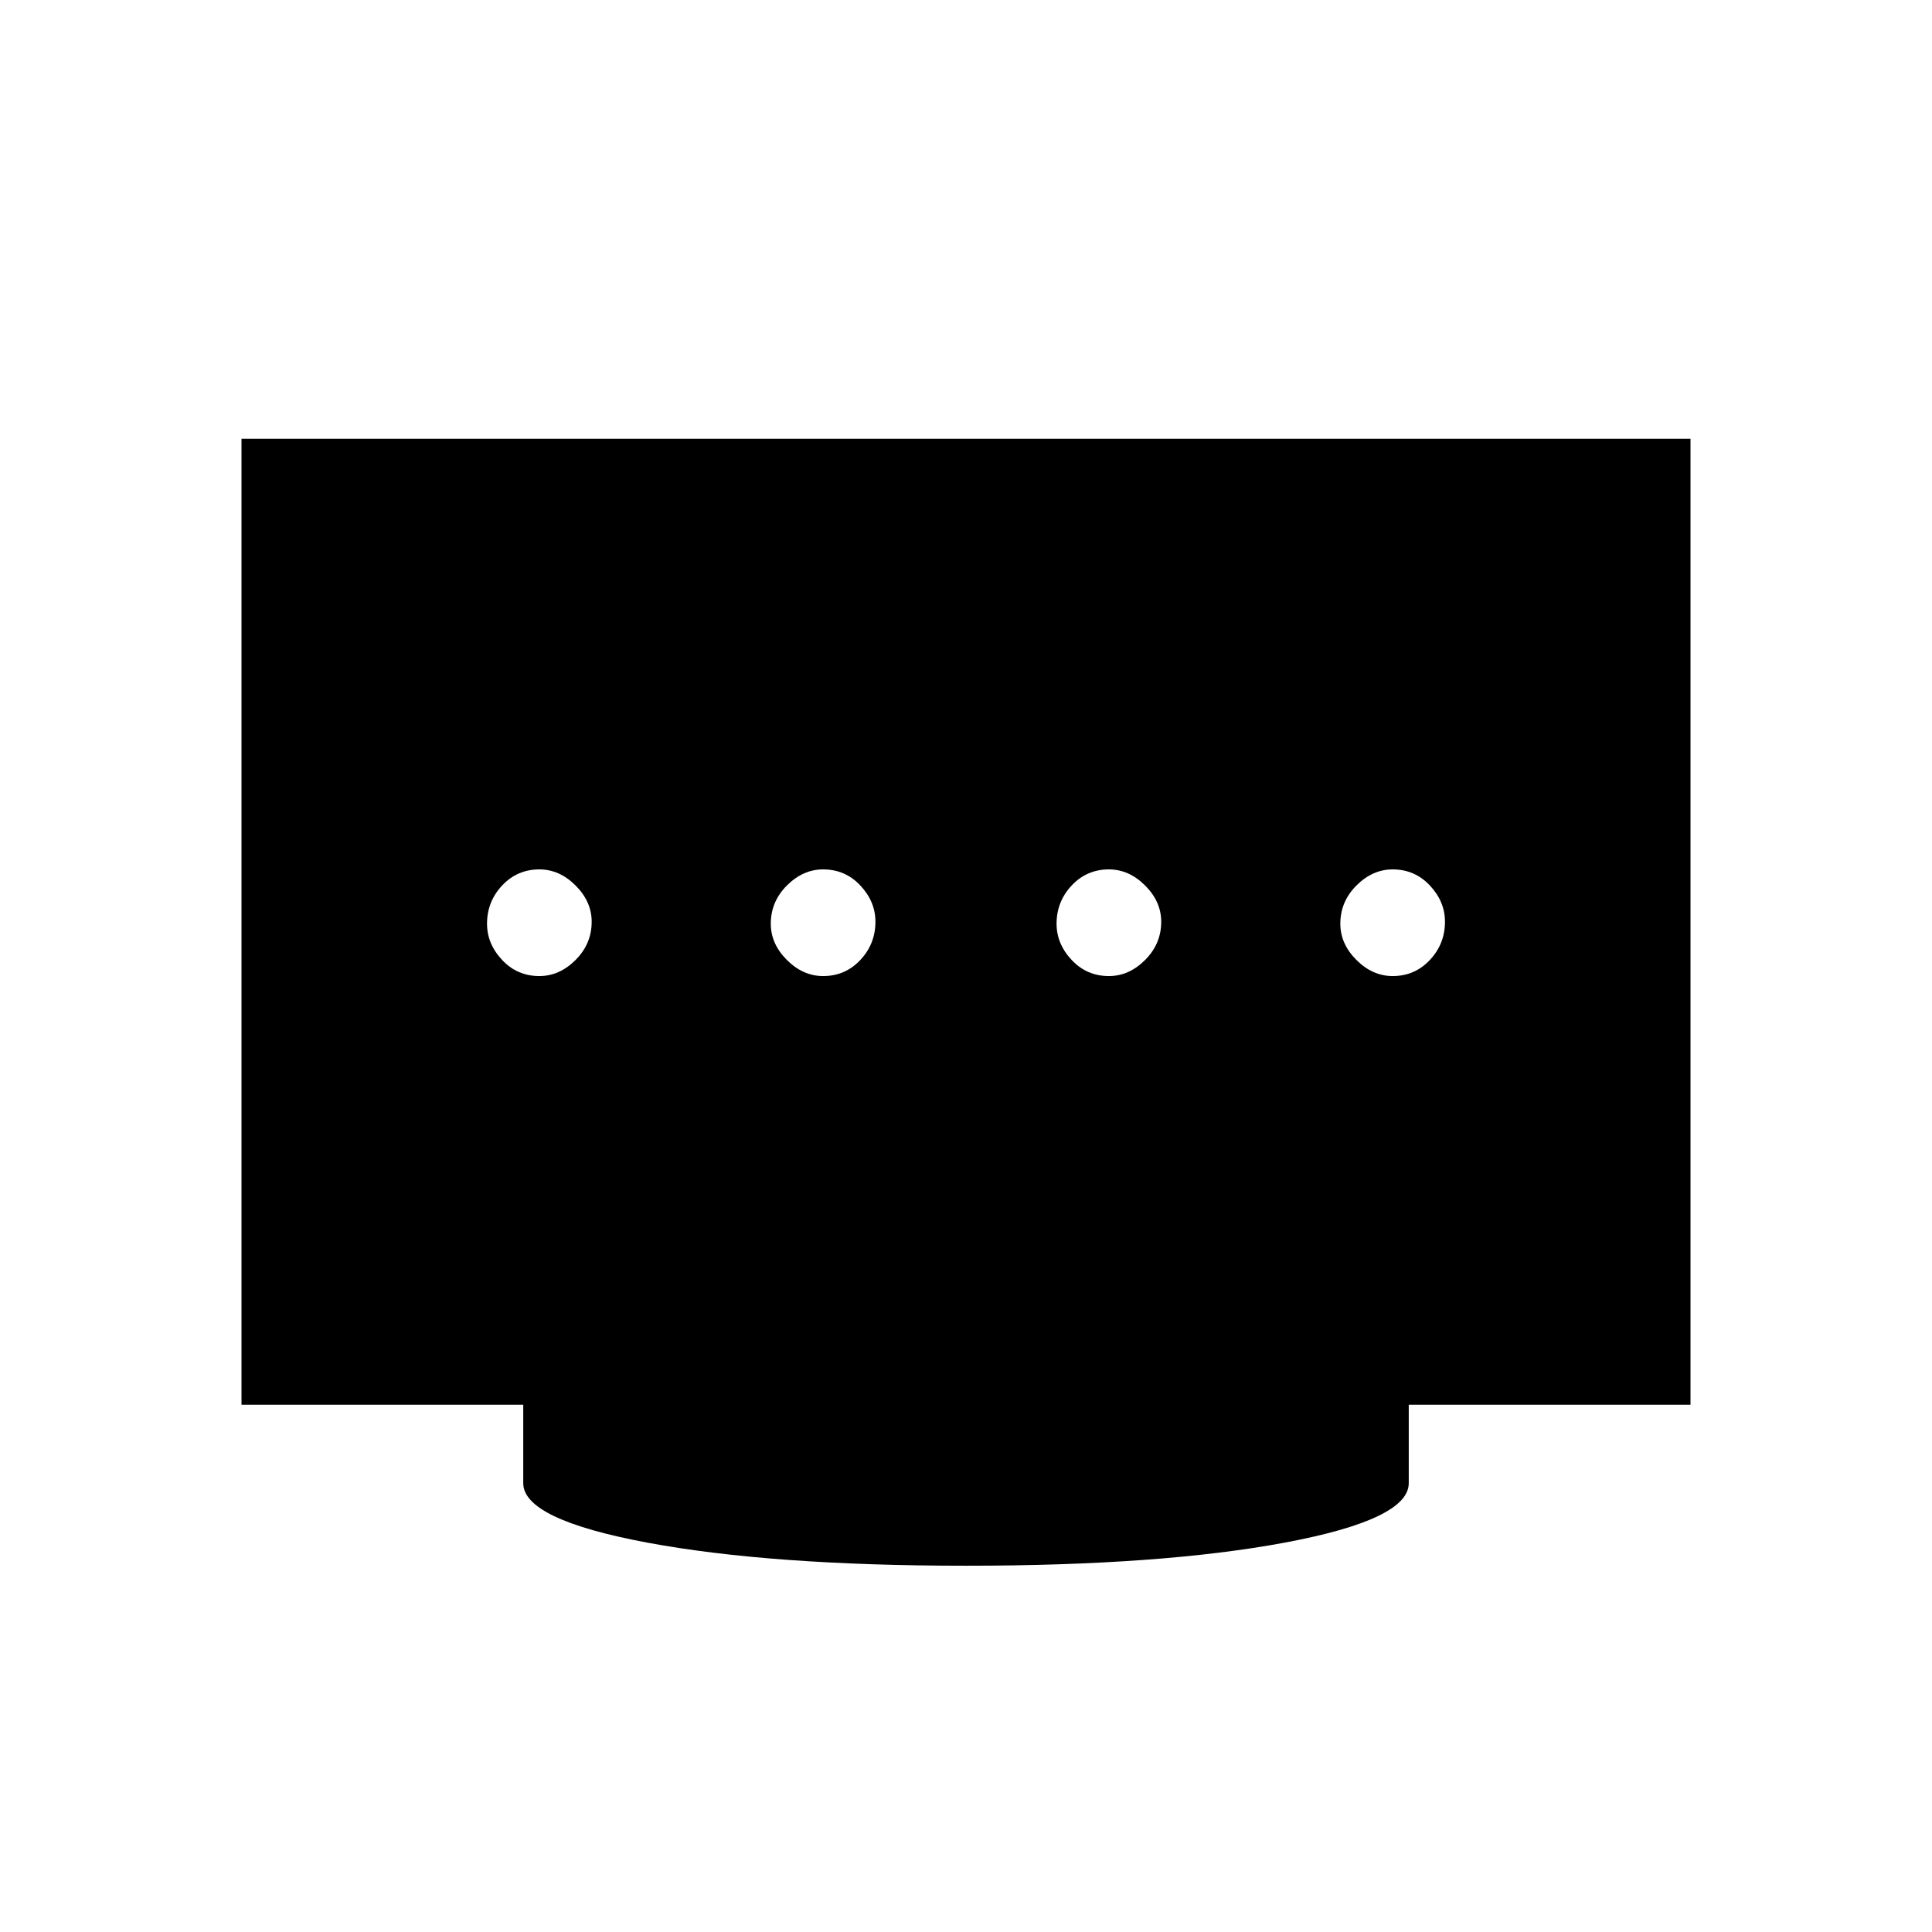 <svg xmlns="http://www.w3.org/2000/svg" width="48" height="48" viewBox="0 0 48 48"><path d="M20.45 24.25q.55 0 .925-.4t.375-.95q0-.5-.375-.9t-.925-.4q-.5 0-.9.4t-.4.95q0 .5.4.9t.9.4Zm-7.05 0q.5 0 .9-.4t.4-.95q0-.5-.4-.9t-.9-.4q-.55 0-.925.4t-.375.95q0 .5.375.9t.925.4Zm14.15 0q.5 0 .9-.4t.4-.95q0-.5-.4-.9t-.9-.4q-.55 0-.925.4t-.375.95q0 .5.375.9t.925.4Zm7.05 0q.55 0 .925-.4t.375-.95q0-.5-.375-.9t-.925-.4q-.5 0-.9.4t-.4.95q0 .5.4.9t.9.4ZM24 38.9q-4.85 0-7.925-.575T13 36.85V34.9H6v-24h36v24h-7v1.95q0 .9-3.075 1.475Q28.85 38.9 24 38.9Z"/></svg>
